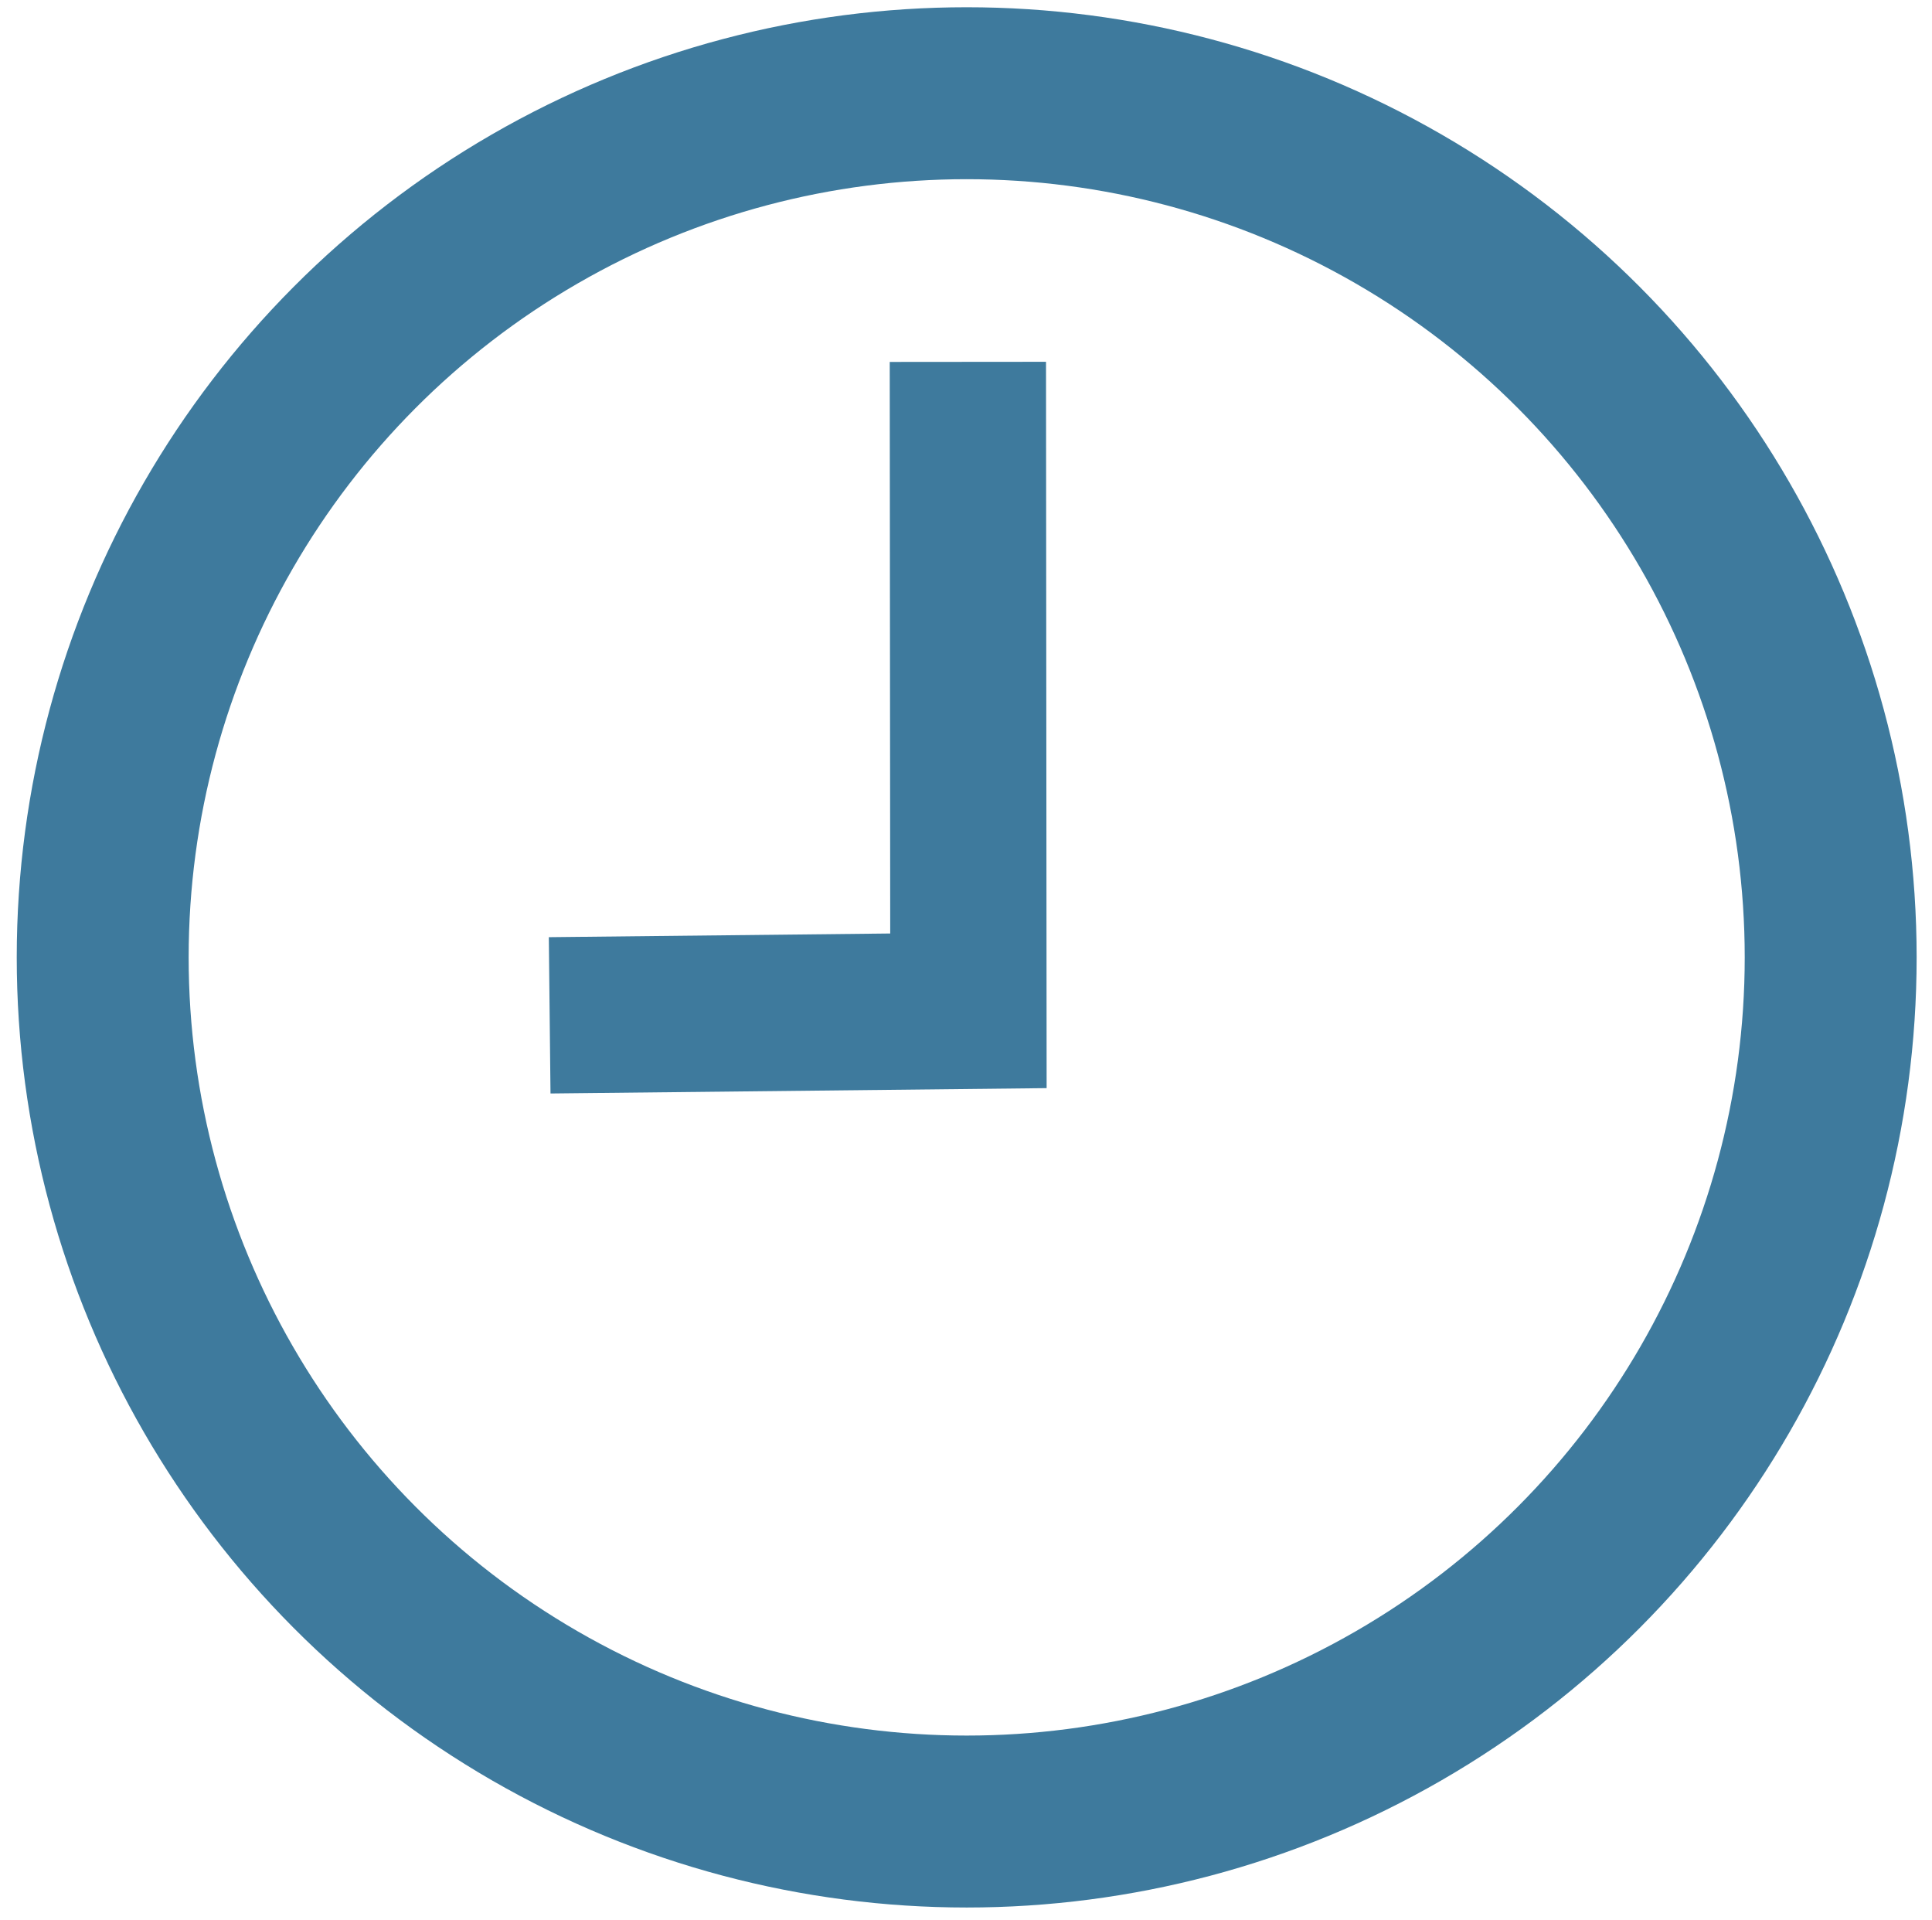 <?xml version="1.0" encoding="utf-8"?>
<!-- Generator: Adobe Illustrator 16.0.3, SVG Export Plug-In . SVG Version: 6.00 Build 0)  -->
<!DOCTYPE svg PUBLIC "-//W3C//DTD SVG 1.1//EN" "http://www.w3.org/Graphics/SVG/1.1/DTD/svg11.dtd">
<svg version="1.1" id="Ebene_1" xmlns="http://www.w3.org/2000/svg" xmlns:xlink="http://www.w3.org/1999/xlink" x="0px" y="0px"
	 width="123.622px" height="122.835px" viewBox="0 0 123.622 122.835" enable-background="new 0 0 123.622 122.835"
	 xml:space="preserve">
<circle fill="none" stroke="#3E7A9D" stroke-width="11" stroke-miterlimit="10" cx="61.855" cy="61.248" r="55.284"/>
<polyline fill="none" stroke="#3E7A9D" stroke-width="10" stroke-miterlimit="10" points="61.931,23.15 61.966,64.666 
	35.171,64.955 "/>
</svg>
